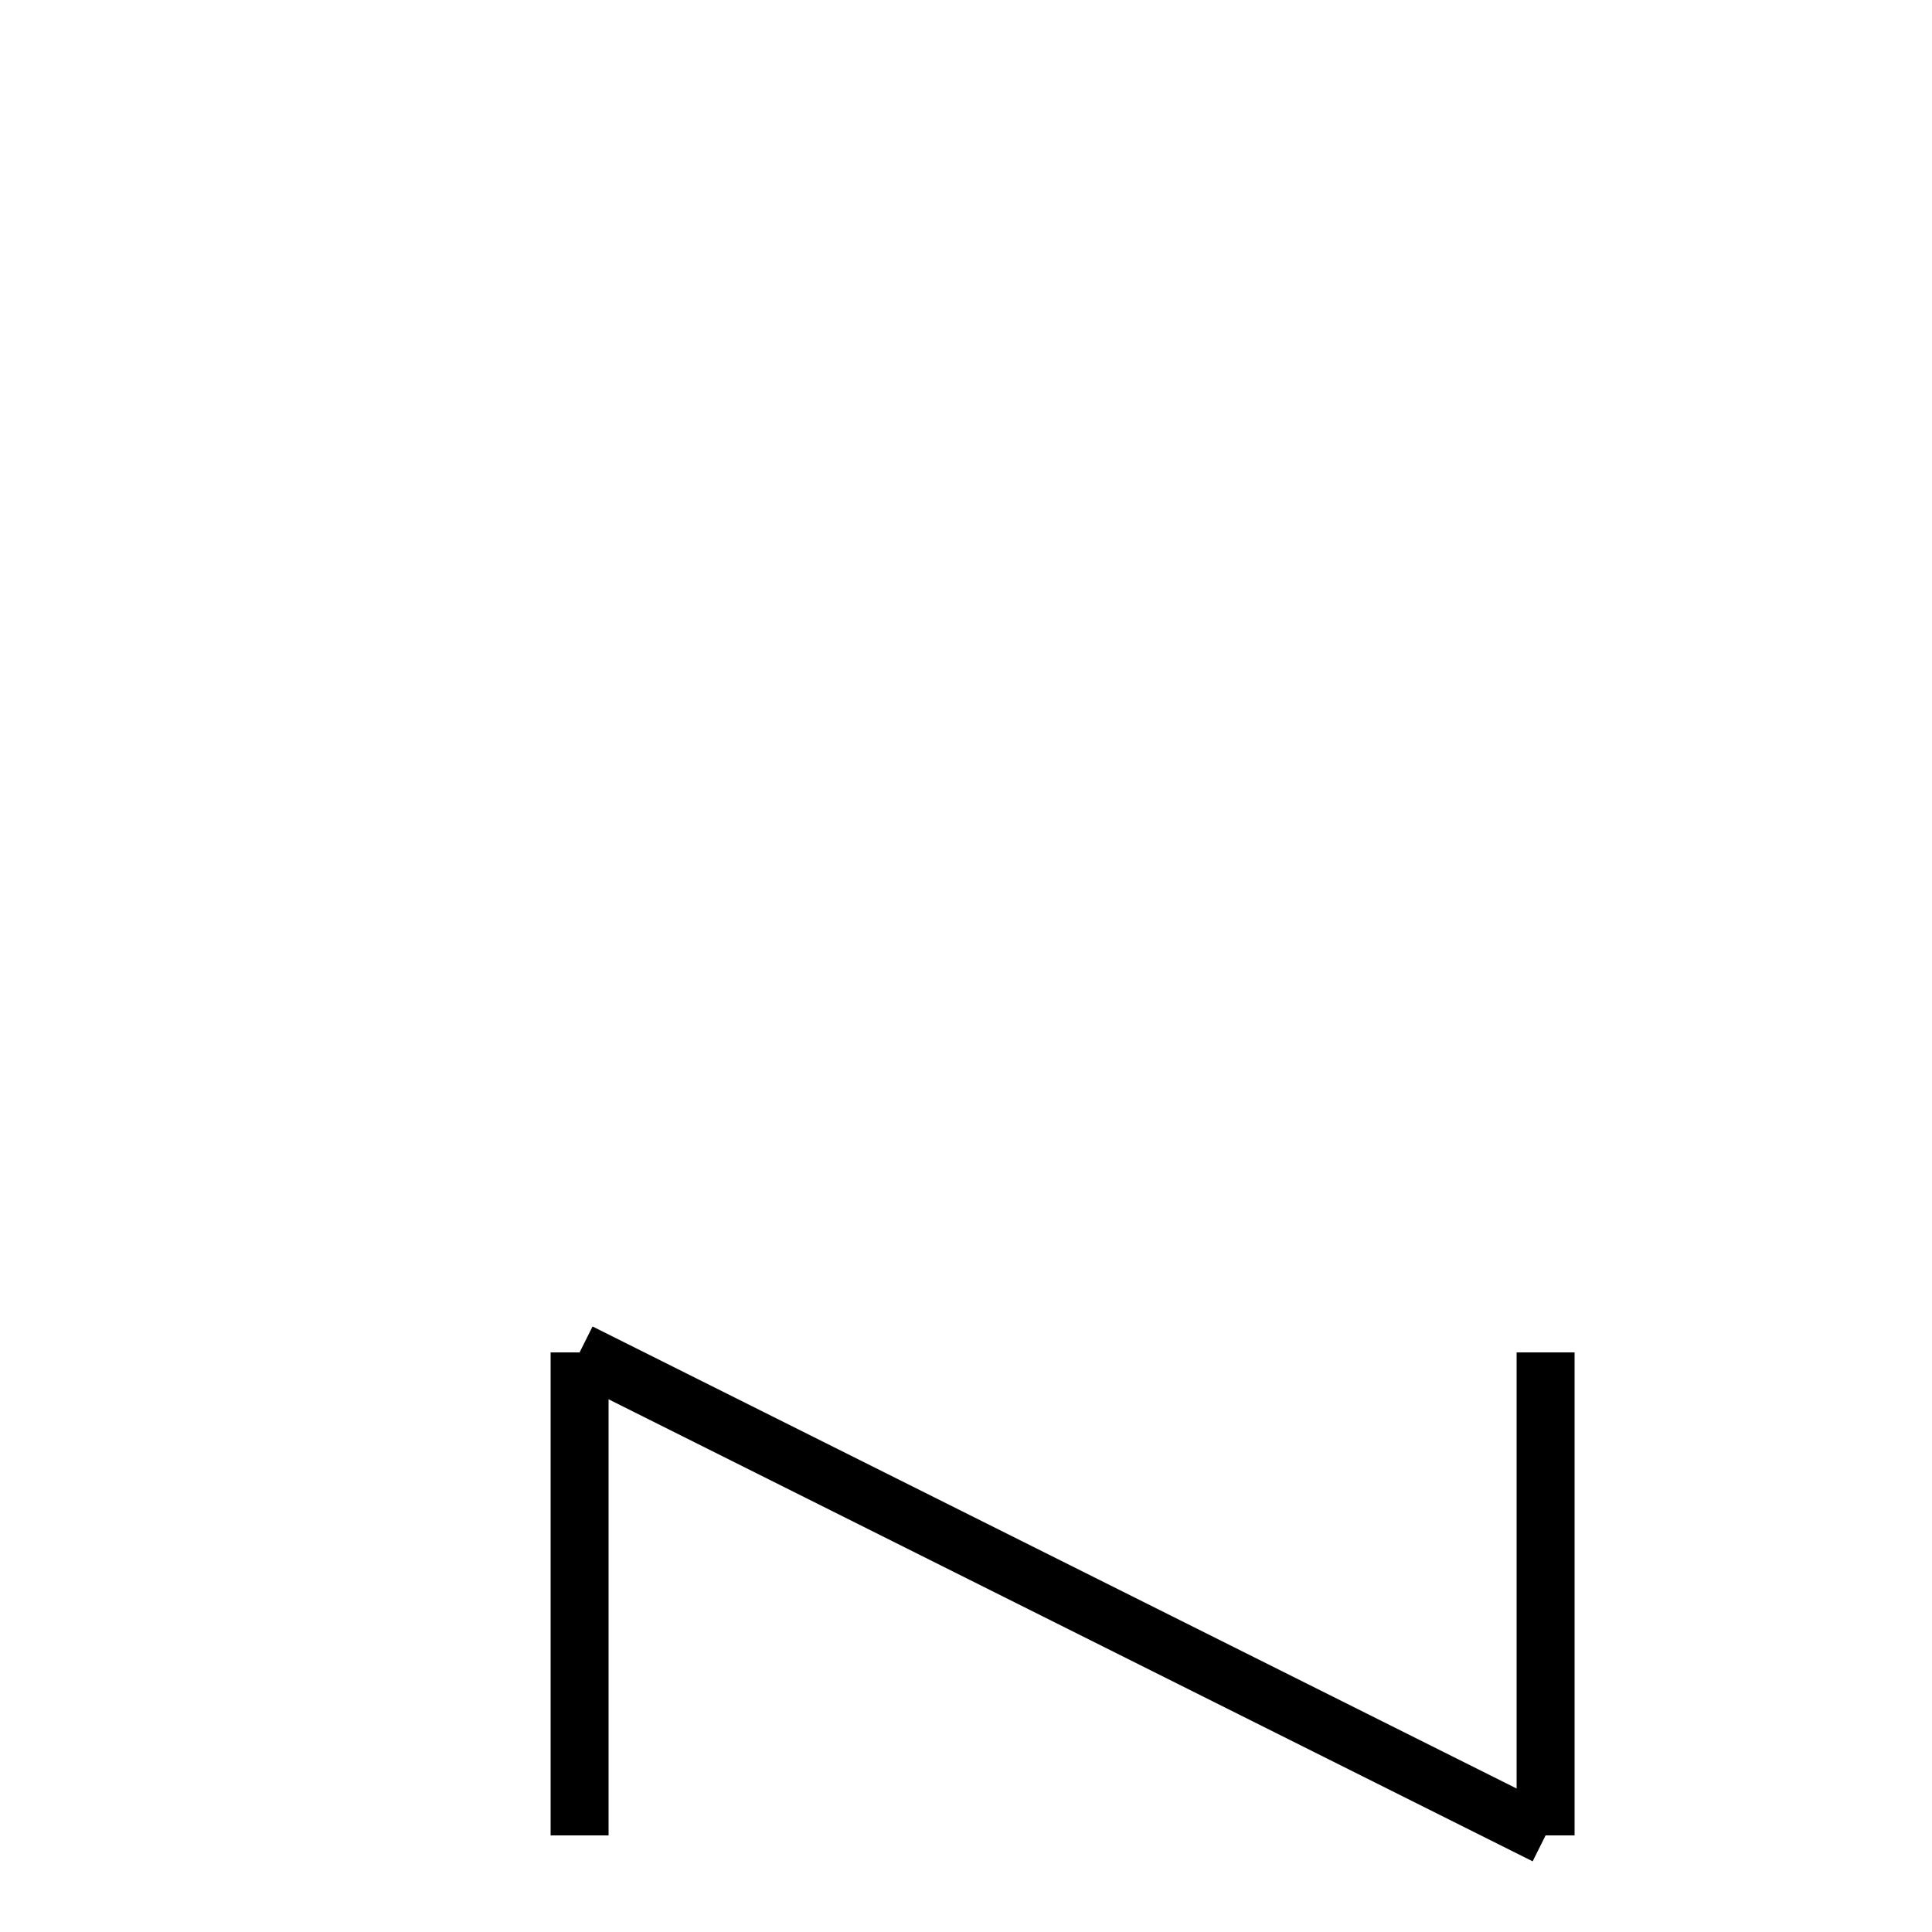 <?xml version="1.0" encoding="utf-8" ?>
<svg baseProfile="full" height="100" version="1.1" width="100" xmlns="http://www.w3.org/2000/svg" xmlns:ev="http://www.w3.org/2001/xml-events" xmlns:xlink="http://www.w3.org/1999/xlink"><defs /><g fill="none" stroke="black" stroke-width="3"><line x1="30" x2="30" y1="70" y2="95" /><line x1="30" x2="80" y1="70" y2="95" /><line x1="80" x2="80" y1="95" y2="70" /></g></svg>
